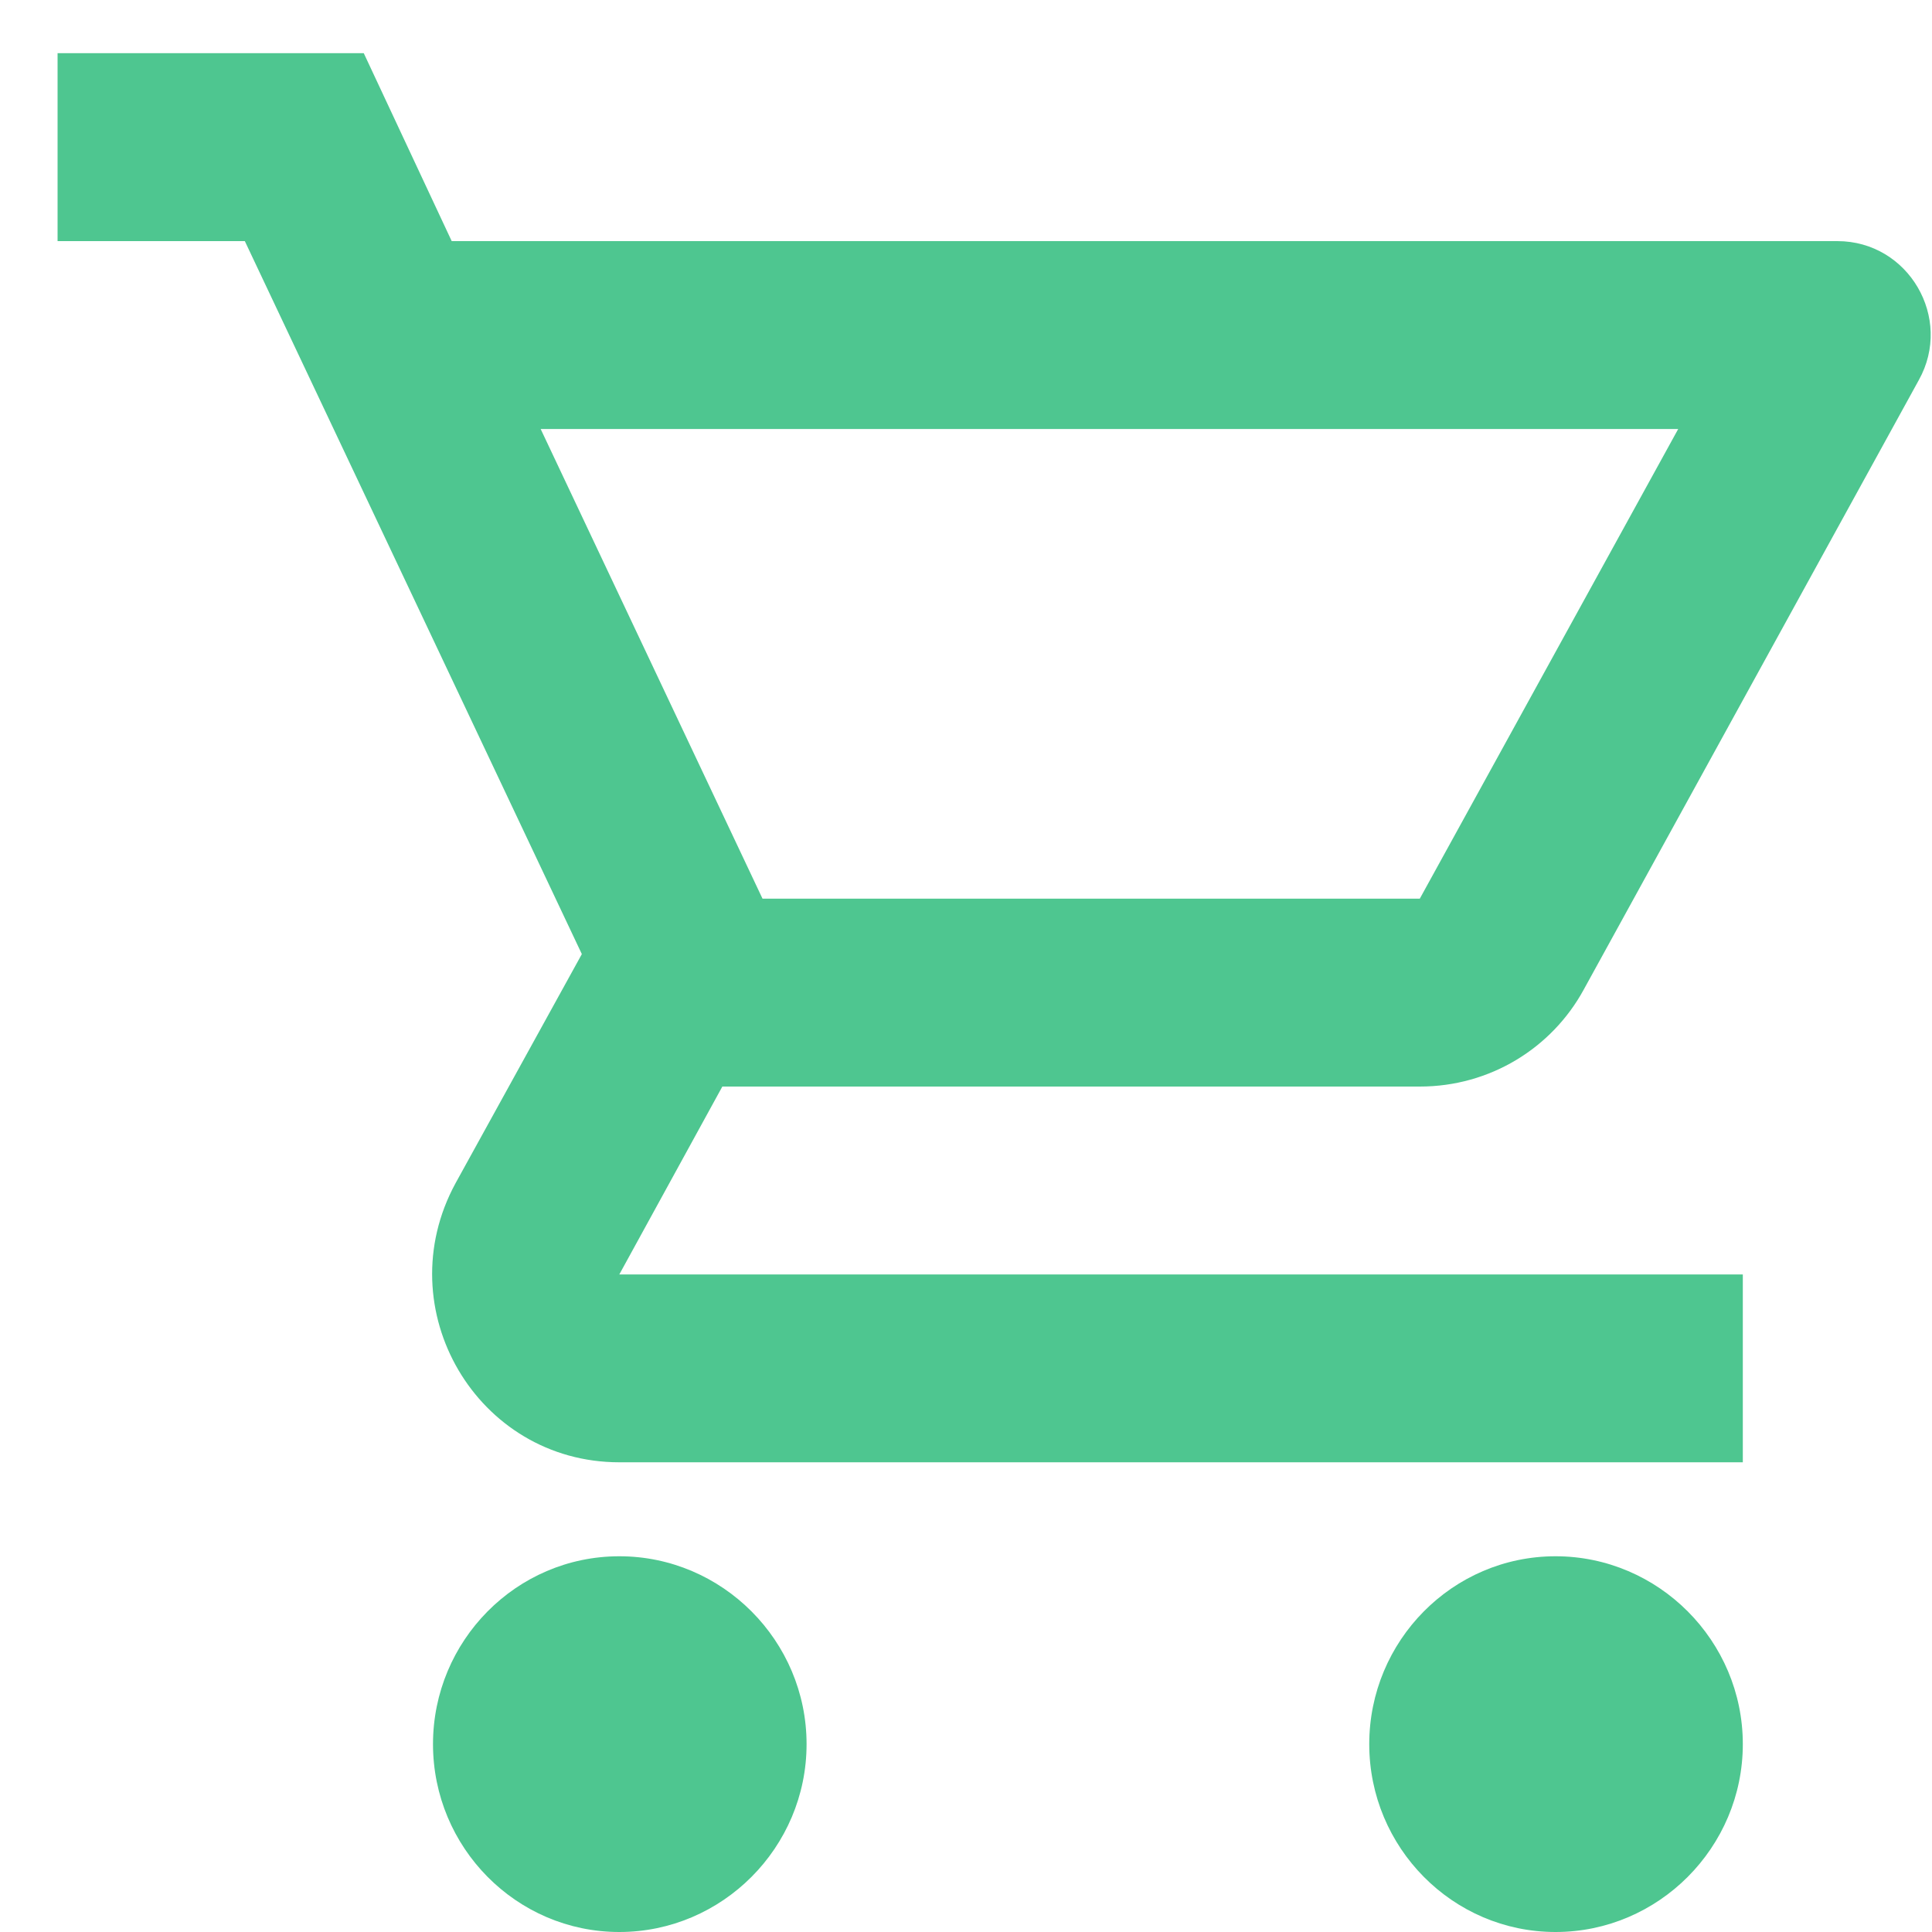 <svg width="25" height="25" viewBox="0 0 25 25" fill="none" xmlns="http://www.w3.org/2000/svg">
<path d="M18.372 14.06C19.281 14.06 20.08 13.562 20.492 12.808L24.829 4.919C25.277 4.116 24.696 3.12 23.775 3.12H5.845L4.707 0.688H0.745V3.12H3.168L7.529 12.346L5.894 15.312C5.009 16.941 6.173 18.922 8.014 18.922H22.552V16.491H8.014L9.347 14.06H18.372ZM6.996 5.551H21.716L18.372 11.629H9.867L6.996 5.551ZM8.014 20.138C6.681 20.138 5.603 21.232 5.603 22.569C5.603 23.906 6.681 25 8.014 25C9.347 25 10.437 23.906 10.437 22.569C10.437 21.232 9.347 20.138 8.014 20.138ZM20.129 20.138C18.796 20.138 17.718 21.232 17.718 22.569C17.718 23.906 18.796 25 20.129 25C21.461 25 22.552 23.906 22.552 22.569C22.552 21.232 21.461 20.138 20.129 20.138Z" fill="#4EC690"/>
</svg>
